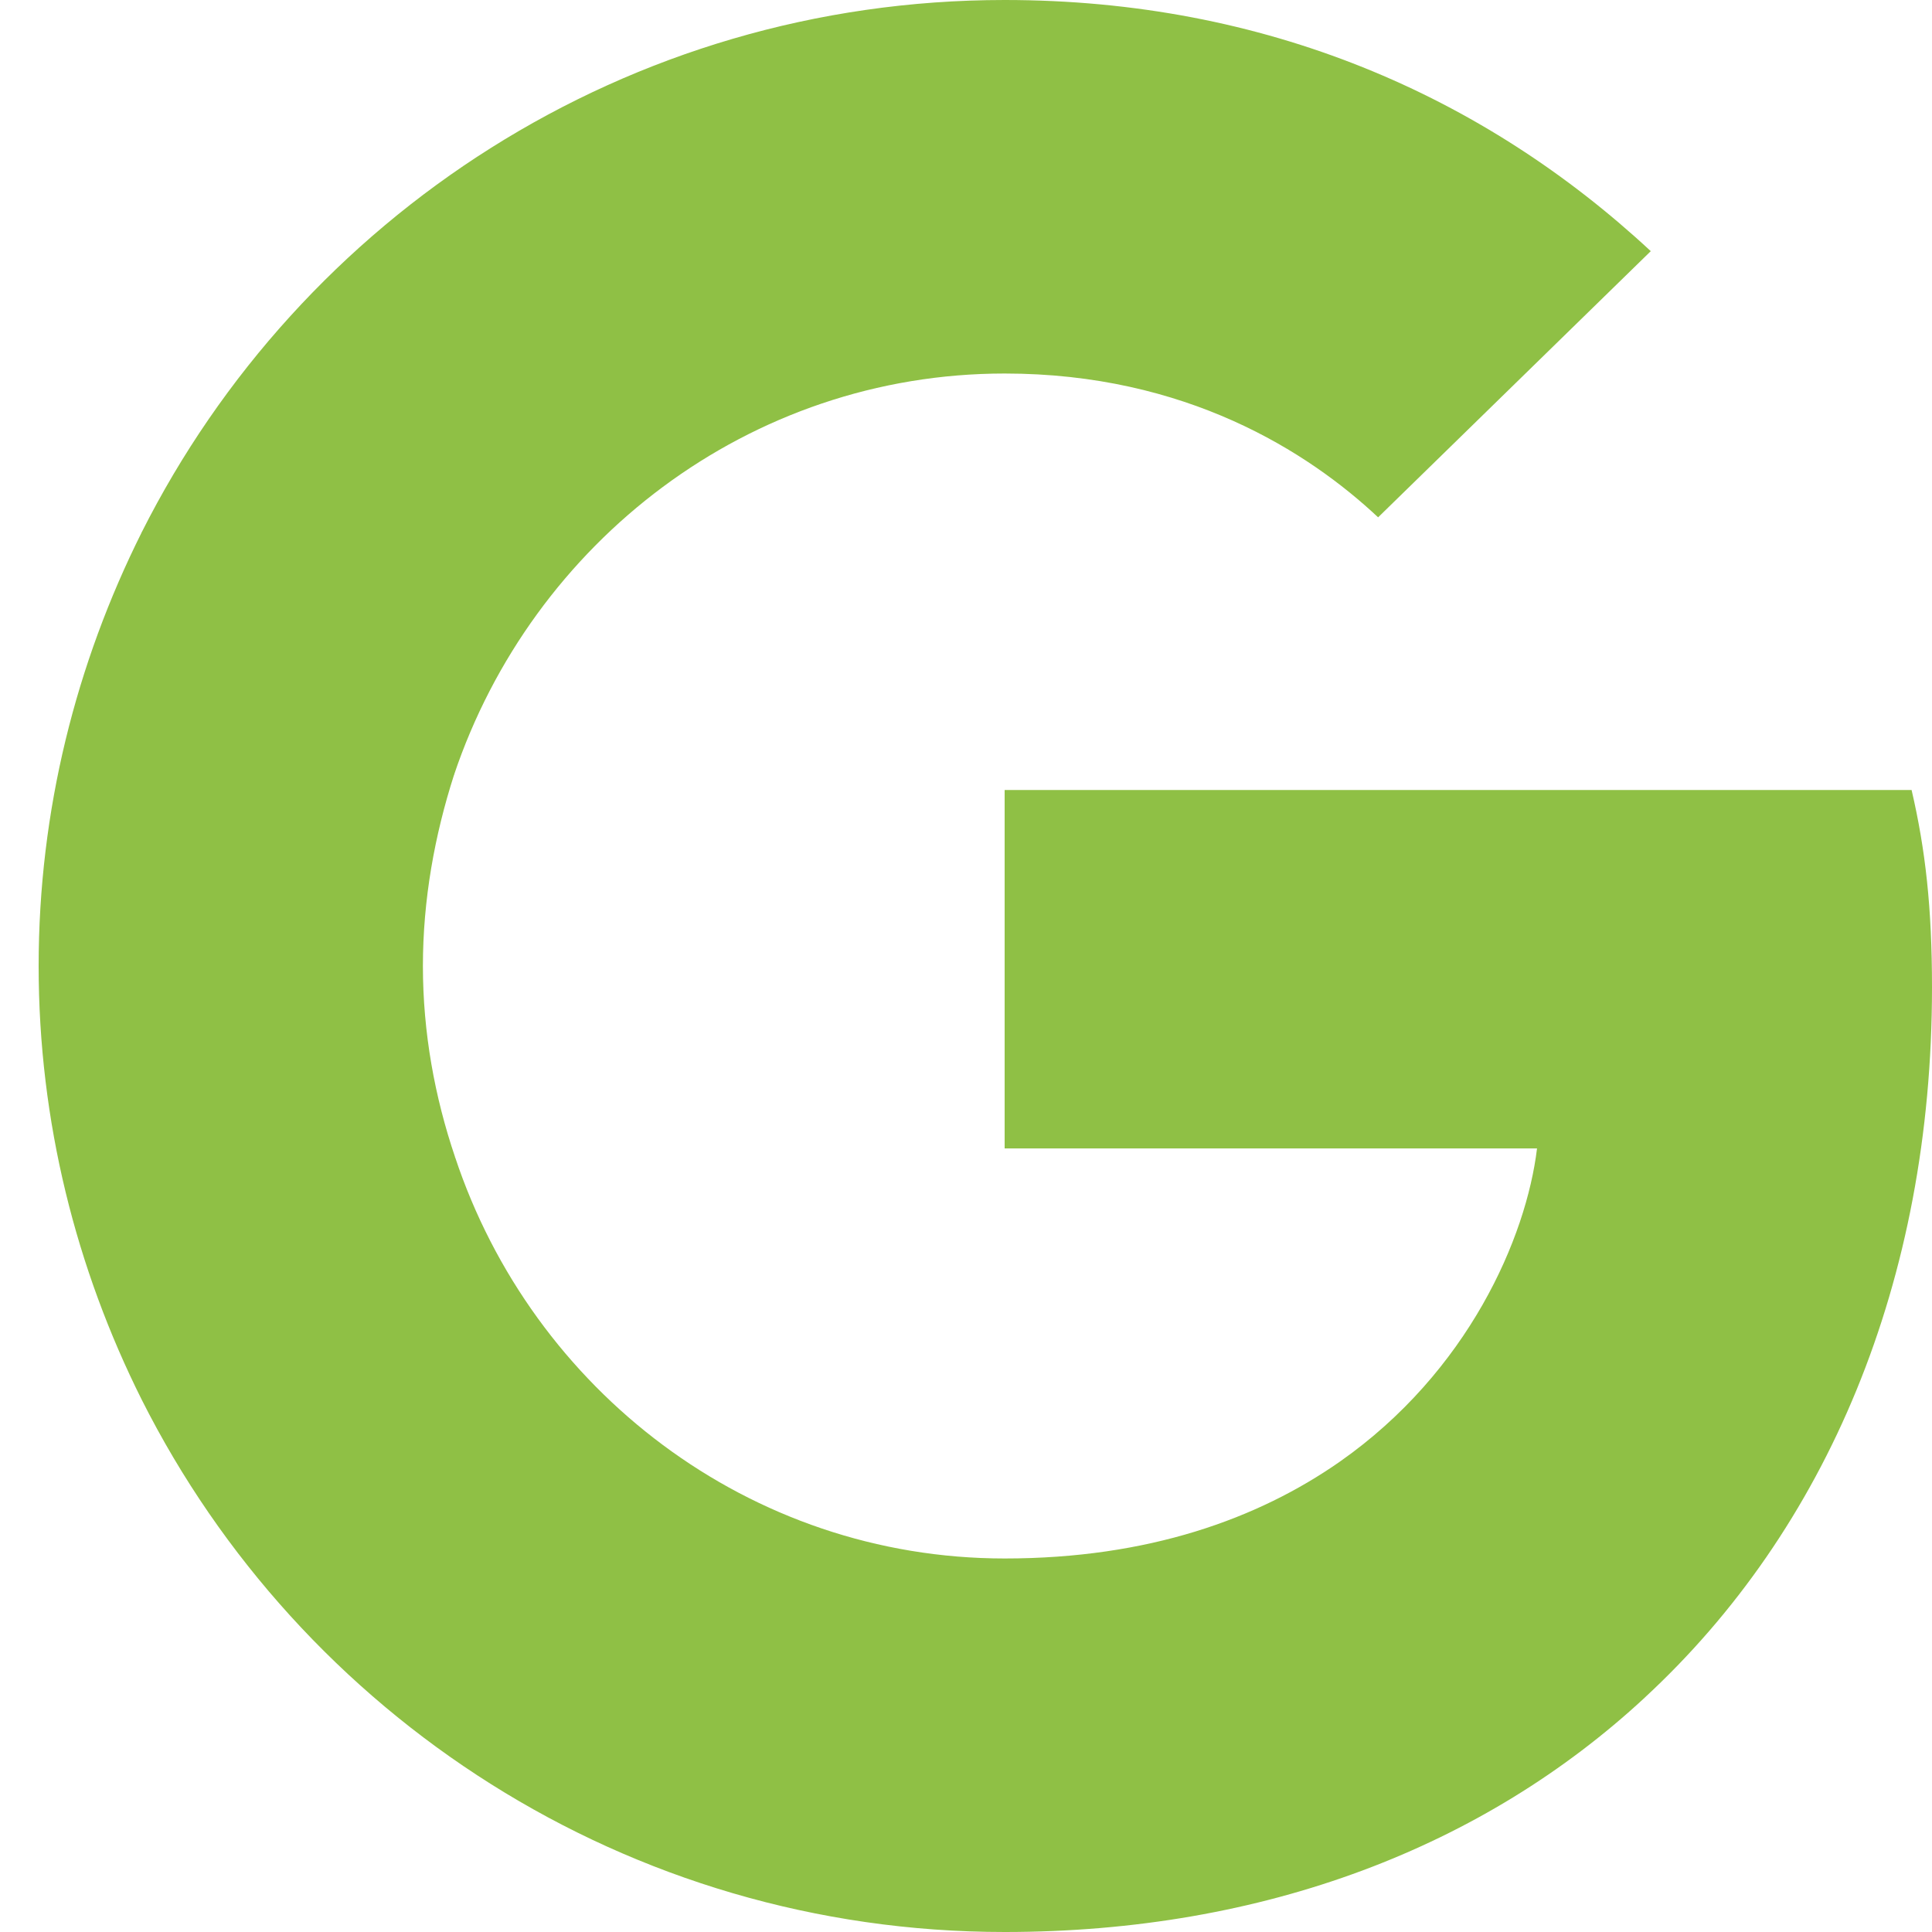 <svg width="48" height="48" viewBox="0 0 48 48" fill="none" xmlns="http://www.w3.org/2000/svg">
<path d="M48 24.533C48 22.56 47.84 21.12 47.493 19.627H24.96V28.533H38.187C37.92 30.746 36.48 34.08 33.28 36.32L33.235 36.618L40.36 42.137L40.853 42.186C45.386 38 48 31.84 48 24.533Z" fill="#8FC045"/>
<path d="M24.96 48C31.439 48 36.88 45.867 40.853 42.187L33.28 36.32C31.253 37.733 28.533 38.72 24.96 38.72C18.613 38.72 13.226 34.533 11.306 28.747L11.025 28.77L3.616 34.504L3.52 34.773C7.466 42.613 15.573 48 24.96 48Z" fill="#8FC045"/>
<path d="M11.306 28.747C10.8 27.253 10.507 25.653 10.507 24C10.507 22.347 10.8 20.747 11.28 19.253L11.266 18.935L3.765 13.11L3.52 13.227C1.893 16.48 0.96 20.133 0.96 24C0.96 27.867 1.893 31.52 3.52 34.773L11.306 28.747Z" fill="#8FC045"/>
<path d="M24.96 9.28C29.466 9.28 32.506 11.227 34.239 12.853L41.013 6.24C36.853 2.373 31.439 0 24.96 0C15.573 0 7.466 5.387 3.52 13.226L11.28 19.253C13.226 13.467 18.613 9.28 24.96 9.28Z" fill="#8FC045"/>
</svg>
